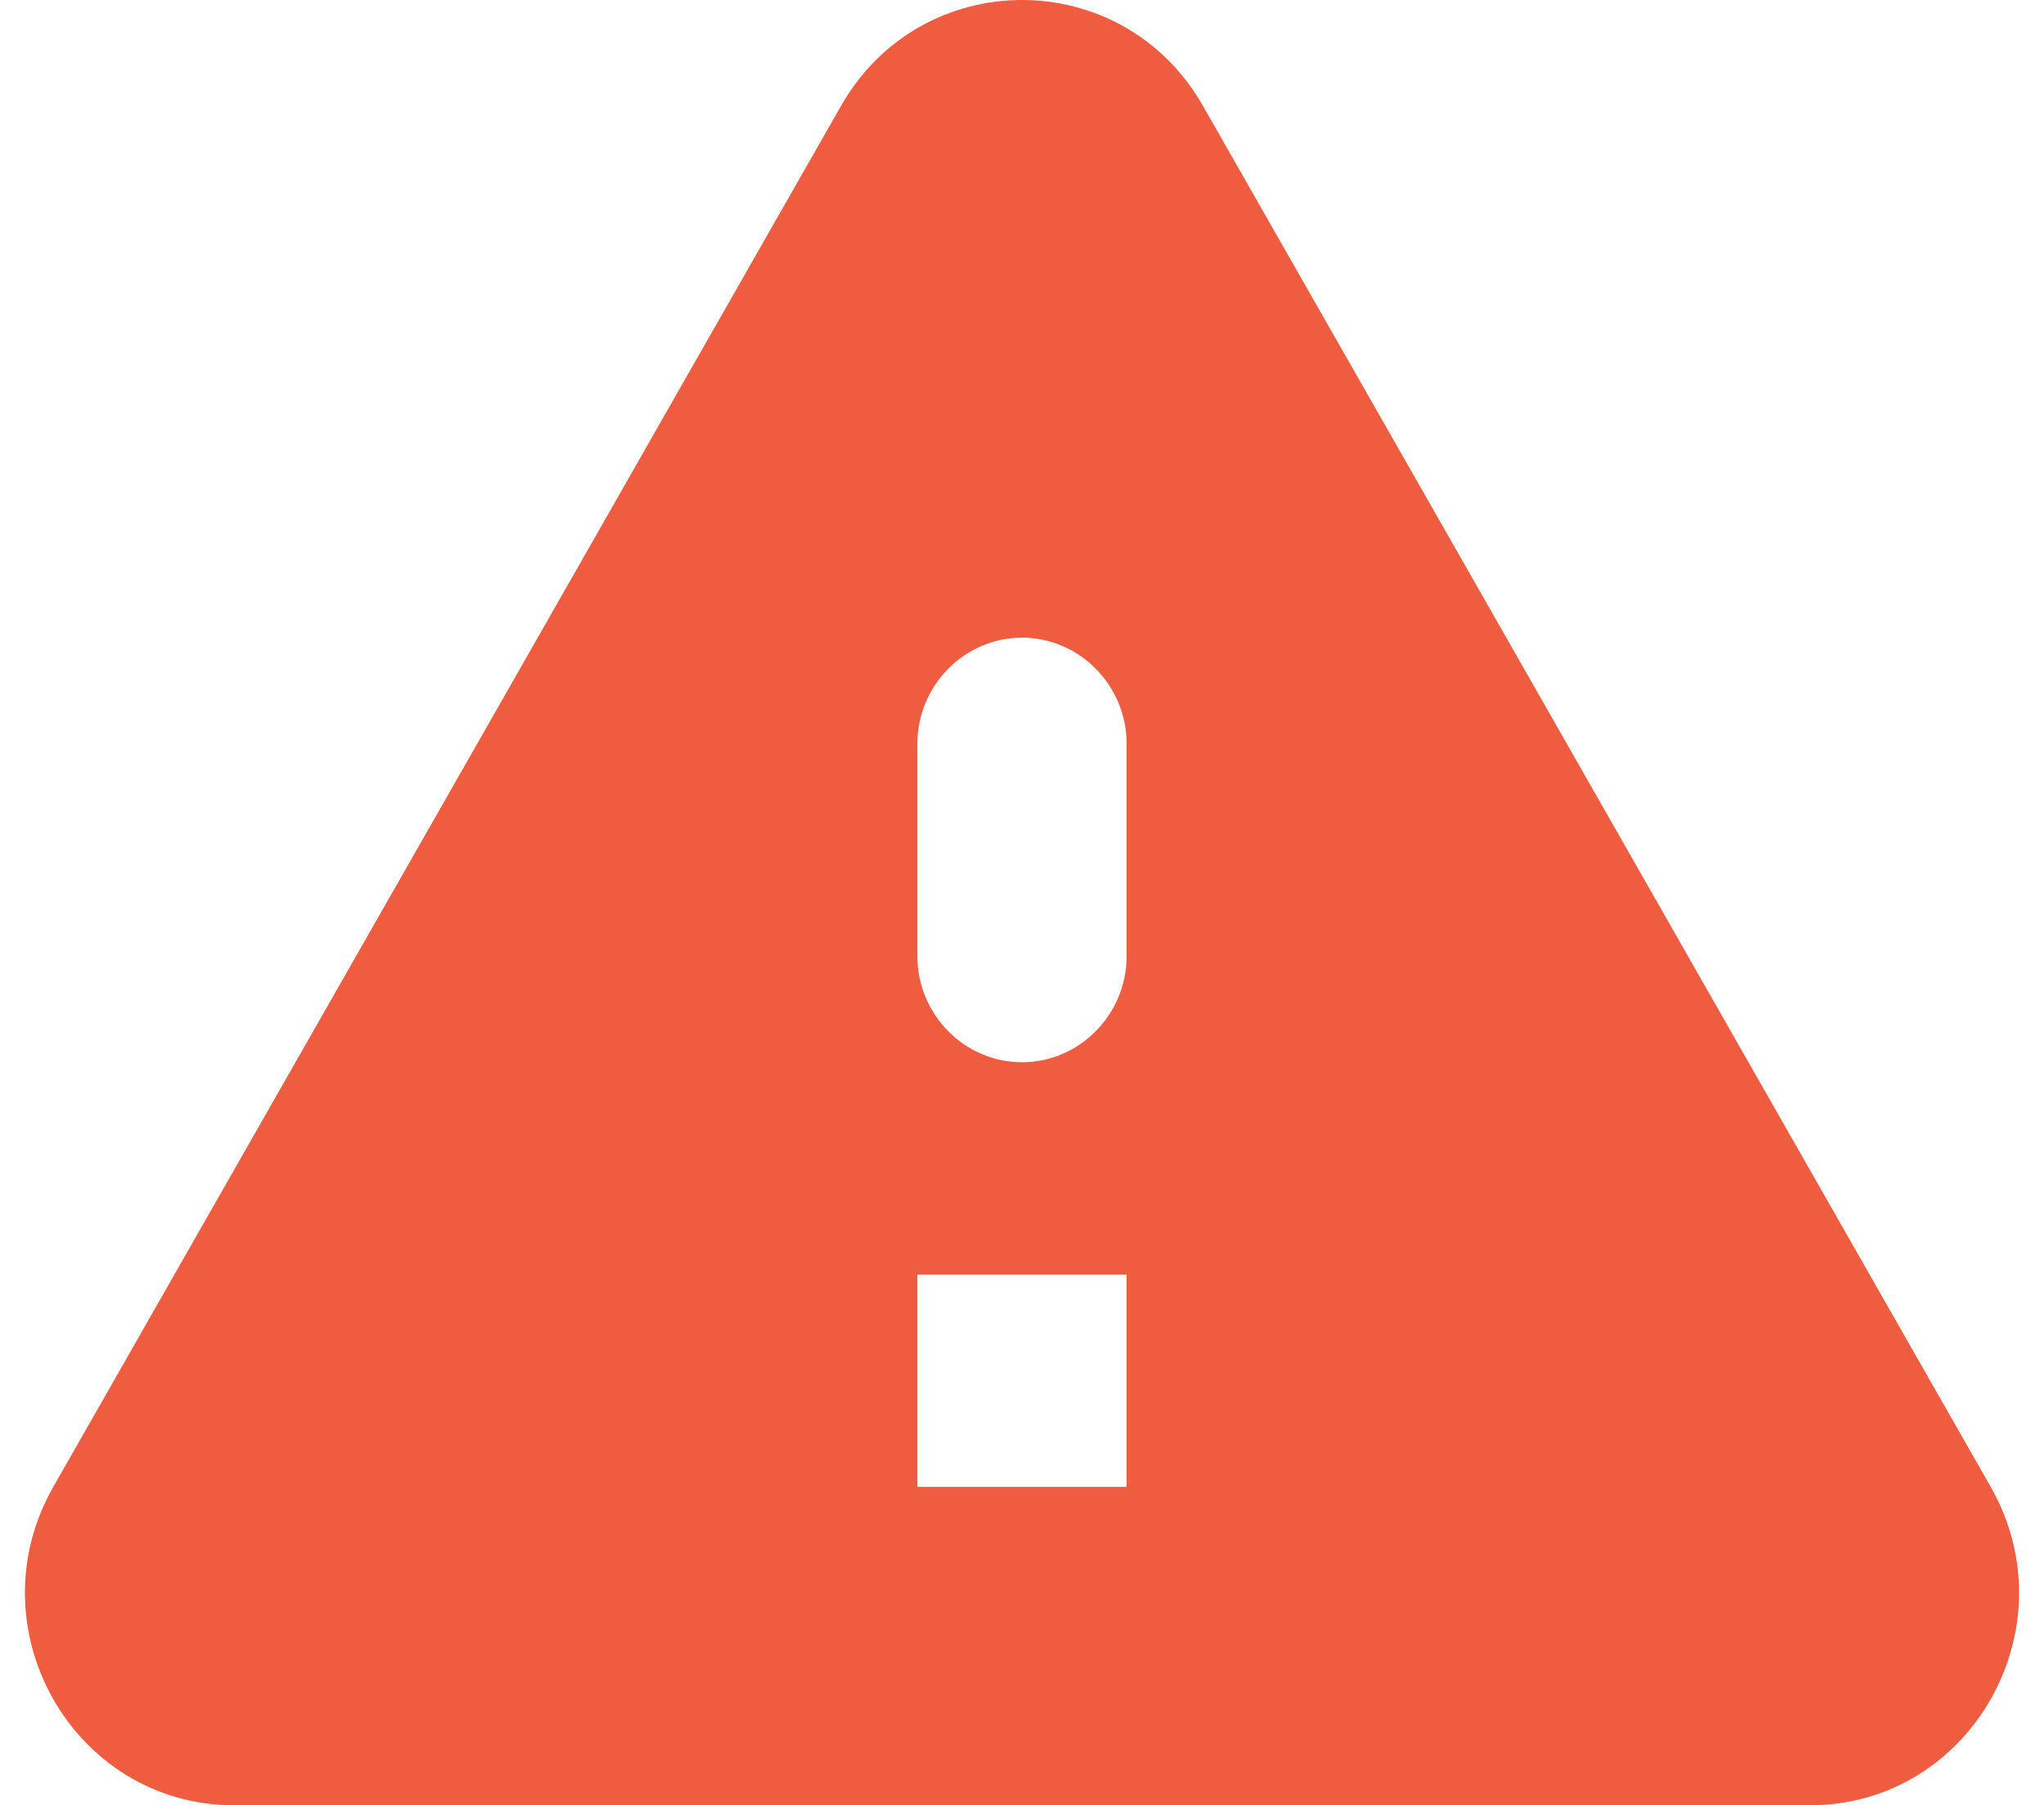 <svg width="60" height="53" viewBox="0 0 60 53" fill="none" xmlns="http://www.w3.org/2000/svg">
<path fill-rule="evenodd" clip-rule="evenodd" d="M6.877 53H53.123C57.852 53 60.799 47.796 58.435 43.651L35.312 3.108C32.948 -1.036 27.052 -1.036 24.688 3.108L1.565 43.651C-0.799 47.796 2.148 53 6.877 53ZM30 31.186C28.311 31.186 26.929 29.784 26.929 28.07V21.837C26.929 20.123 28.311 18.721 30 18.721C31.689 18.721 33.071 20.123 33.071 21.837V28.07C33.071 29.784 31.689 31.186 30 31.186ZM26.929 43.651H33.071V37.419H26.929V43.651Z" fill="#F05C40"/>
</svg>
